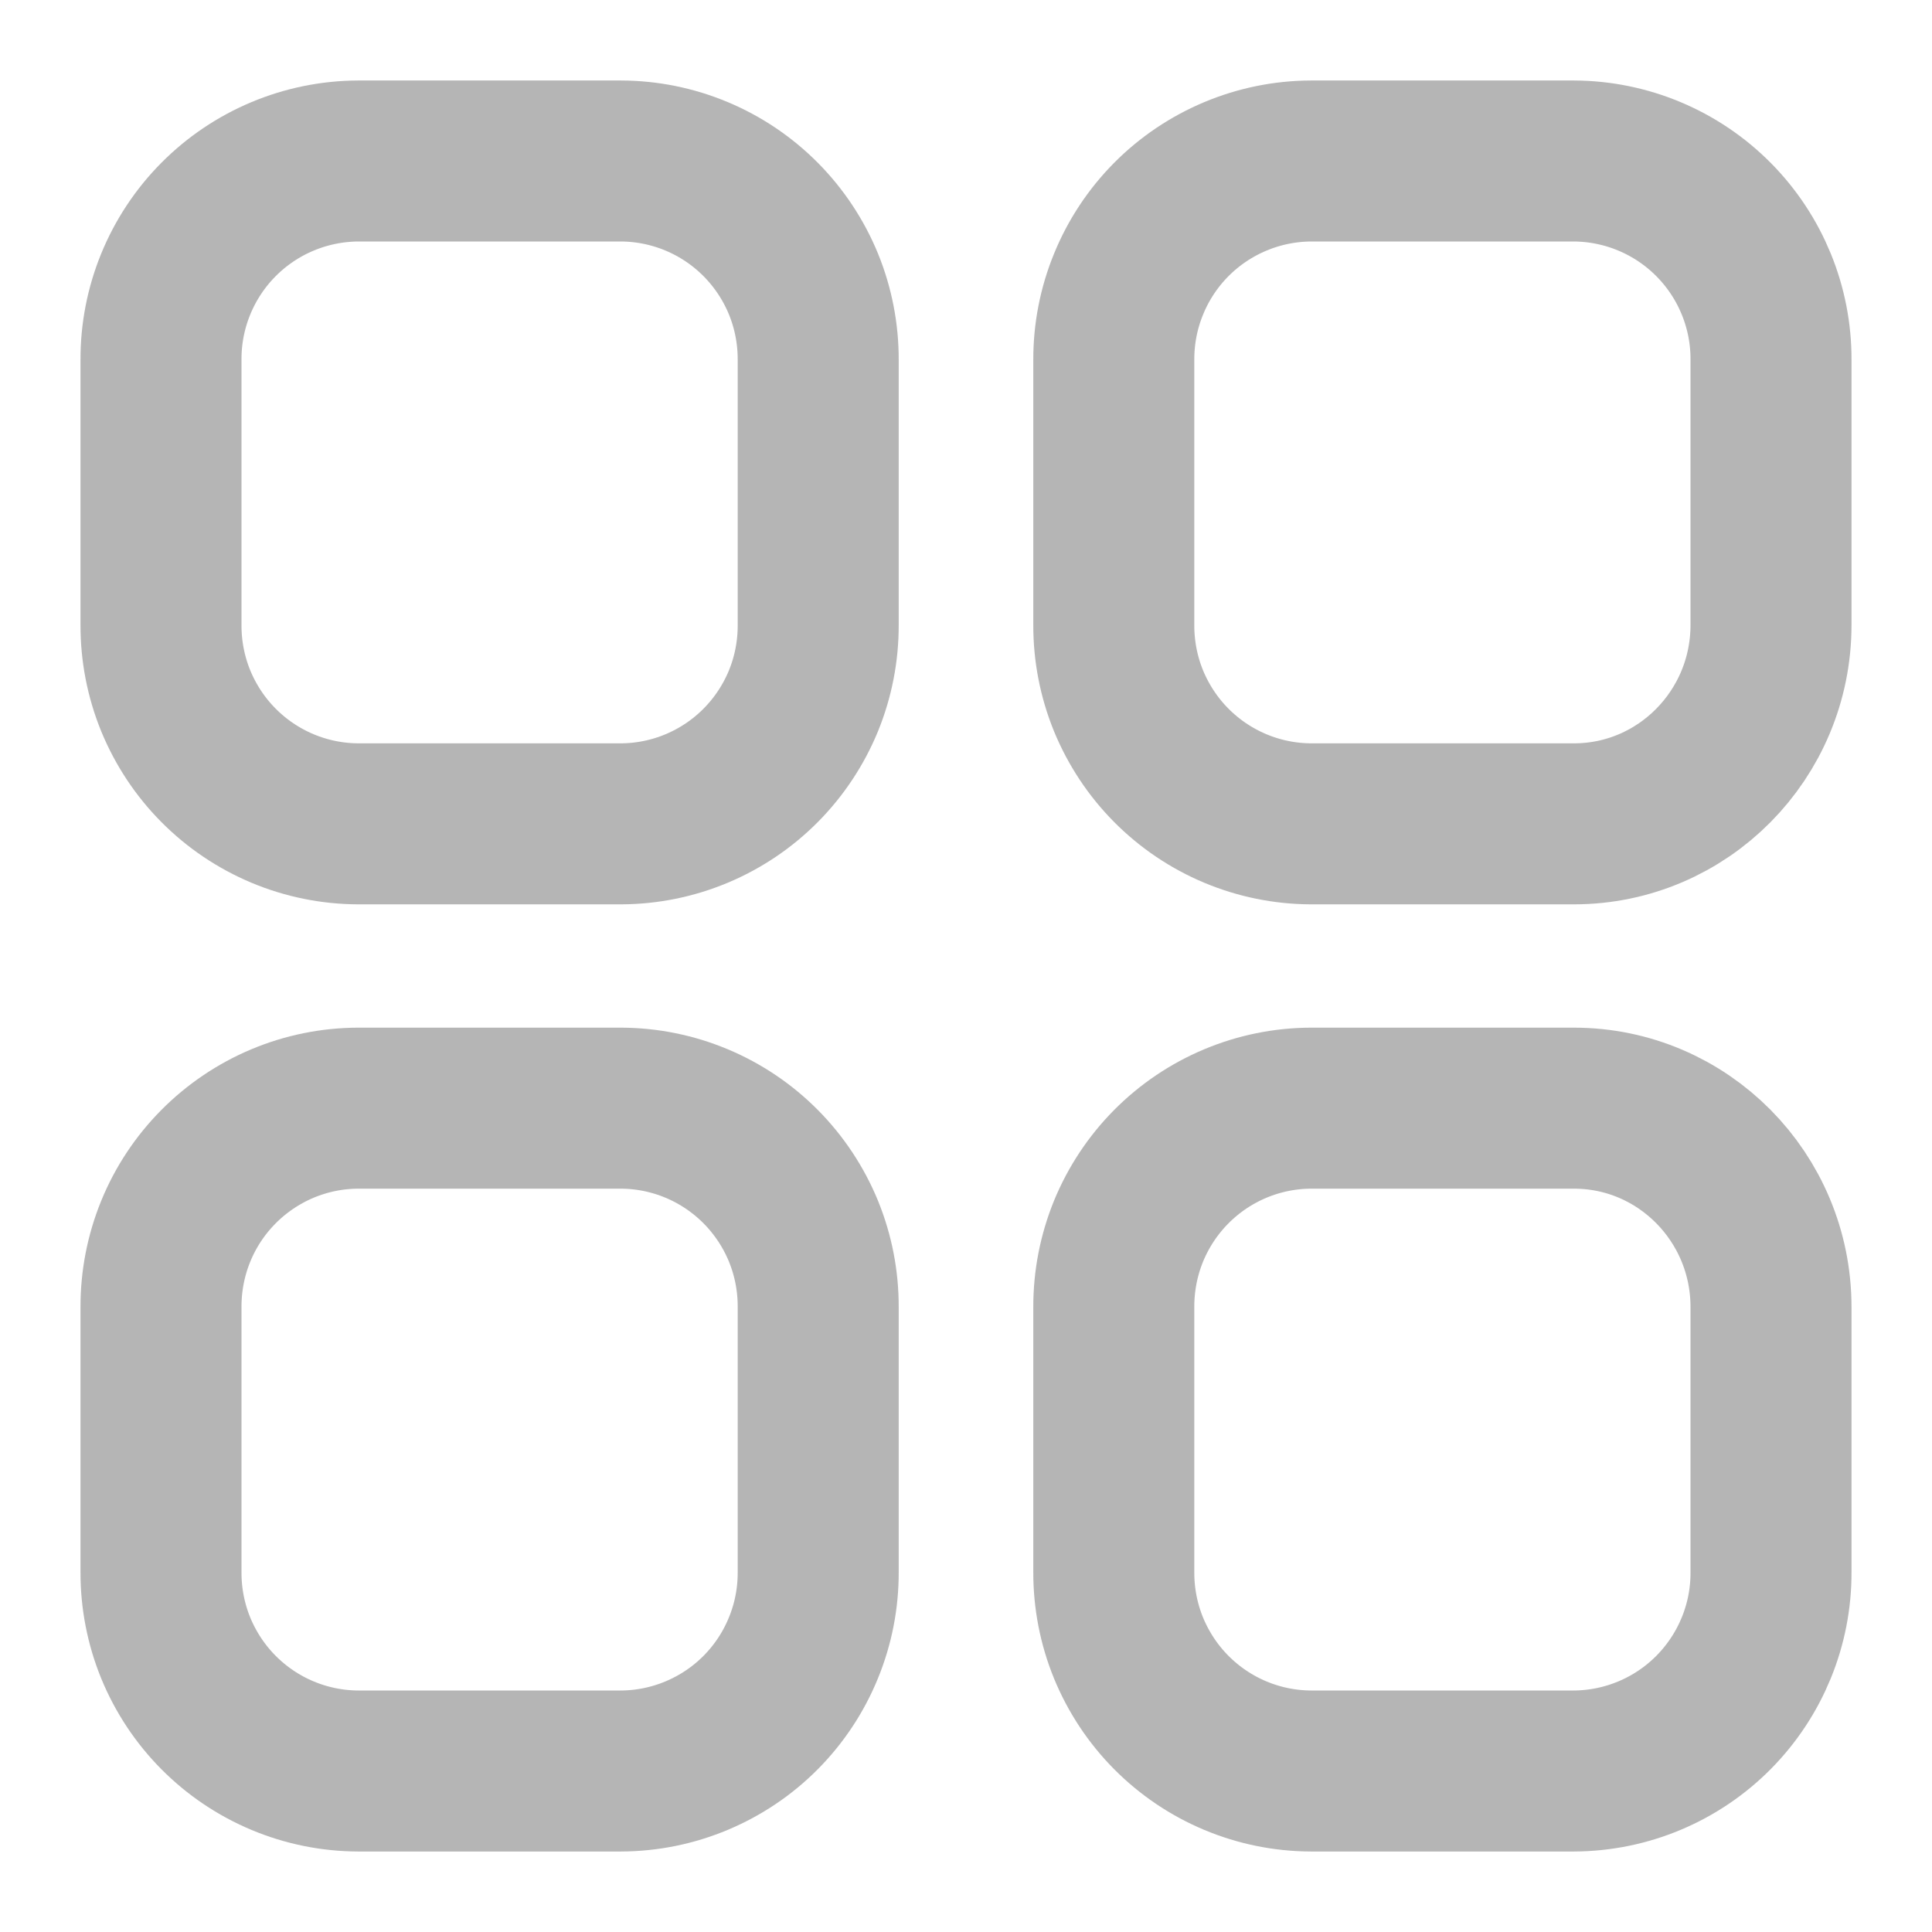 <svg width="24" height="24" viewBox="0 0 24 24" fill="none" xmlns="http://www.w3.org/2000/svg">
<path fill-rule="evenodd" clip-rule="evenodd" d="M16.286 2H19.552C20.204 2.003 20.828 2.265 21.287 2.728C21.746 3.191 22.003 3.818 22 4.47V7.764C22 9.127 20.904 10.234 19.552 10.234H16.286C15.963 10.233 15.643 10.168 15.345 10.043C15.047 9.918 14.777 9.736 14.549 9.506C14.322 9.277 14.142 9.005 14.019 8.706C13.897 8.407 13.835 8.087 13.836 7.764V4.47C13.835 4.147 13.897 3.827 14.02 3.528C14.142 3.229 14.322 2.957 14.55 2.727C14.777 2.498 15.048 2.316 15.346 2.191C15.644 2.066 15.964 2.001 16.287 2H16.286Z" stroke="#B5B5B5" stroke-width="2" stroke-linecap="round" stroke-linejoin="round"/>
<path fill-rule="evenodd" clip-rule="evenodd" d="M4.449 2H7.714C8.037 2.001 8.357 2.066 8.655 2.191C8.953 2.316 9.223 2.498 9.451 2.728C9.678 2.957 9.858 3.229 9.981 3.528C10.103 3.827 10.165 4.147 10.164 4.47V7.764C10.165 8.087 10.103 8.407 9.981 8.706C9.858 9.005 9.678 9.277 9.451 9.506C9.223 9.736 8.953 9.918 8.655 10.043C8.357 10.168 8.037 10.233 7.714 10.234H4.45C4.127 10.233 3.807 10.168 3.509 10.043C3.211 9.918 2.941 9.736 2.713 9.506C2.486 9.277 2.306 9.005 2.183 8.706C2.061 8.407 1.999 8.087 2 7.764V4.47C1.997 3.818 2.254 3.191 2.713 2.728C3.172 2.265 3.797 2.003 4.449 2Z" stroke="#B5B5B5" stroke-width="2" stroke-linecap="round" stroke-linejoin="round"/>
<path fill-rule="evenodd" clip-rule="evenodd" d="M4.449 13.766H7.714C8.037 13.767 8.357 13.832 8.655 13.957C8.953 14.082 9.223 14.264 9.451 14.494C9.678 14.723 9.858 14.995 9.981 15.294C10.103 15.593 10.165 15.913 10.164 16.236V19.53C10.165 19.853 10.103 20.173 9.98 20.472C9.858 20.771 9.678 21.043 9.45 21.273C9.223 21.502 8.952 21.684 8.654 21.809C8.356 21.934 8.036 21.999 7.713 22H4.45C4.127 21.999 3.807 21.934 3.509 21.809C3.211 21.684 2.941 21.502 2.713 21.272C2.486 21.043 2.306 20.771 2.183 20.472C2.061 20.173 1.999 19.853 2 19.53V16.237C1.999 15.914 2.061 15.594 2.183 15.295C2.305 14.996 2.485 14.724 2.713 14.494C2.94 14.265 3.211 14.082 3.508 13.957C3.806 13.832 4.126 13.767 4.449 13.766V13.766Z" stroke="#B5B5B5" stroke-width="2" stroke-linecap="round" stroke-linejoin="round"/>
<path fill-rule="evenodd" clip-rule="evenodd" d="M16.286 13.766H19.552C20.904 13.766 22 14.872 22 16.236V19.53C22.003 20.182 21.746 20.808 21.287 21.272C20.828 21.735 20.204 21.997 19.552 22H16.286C15.963 21.999 15.643 21.934 15.345 21.809C15.047 21.684 14.777 21.502 14.549 21.272C14.322 21.043 14.142 20.771 14.019 20.472C13.897 20.173 13.835 19.853 13.836 19.53V16.237C13.835 15.914 13.897 15.594 14.019 15.294C14.142 14.995 14.322 14.723 14.549 14.494C14.777 14.264 15.047 14.082 15.345 13.957C15.643 13.832 15.963 13.767 16.286 13.766V13.766Z" stroke="#B5B5B5" stroke-width="2" stroke-linecap="round" stroke-linejoin="round"/>
</svg>
